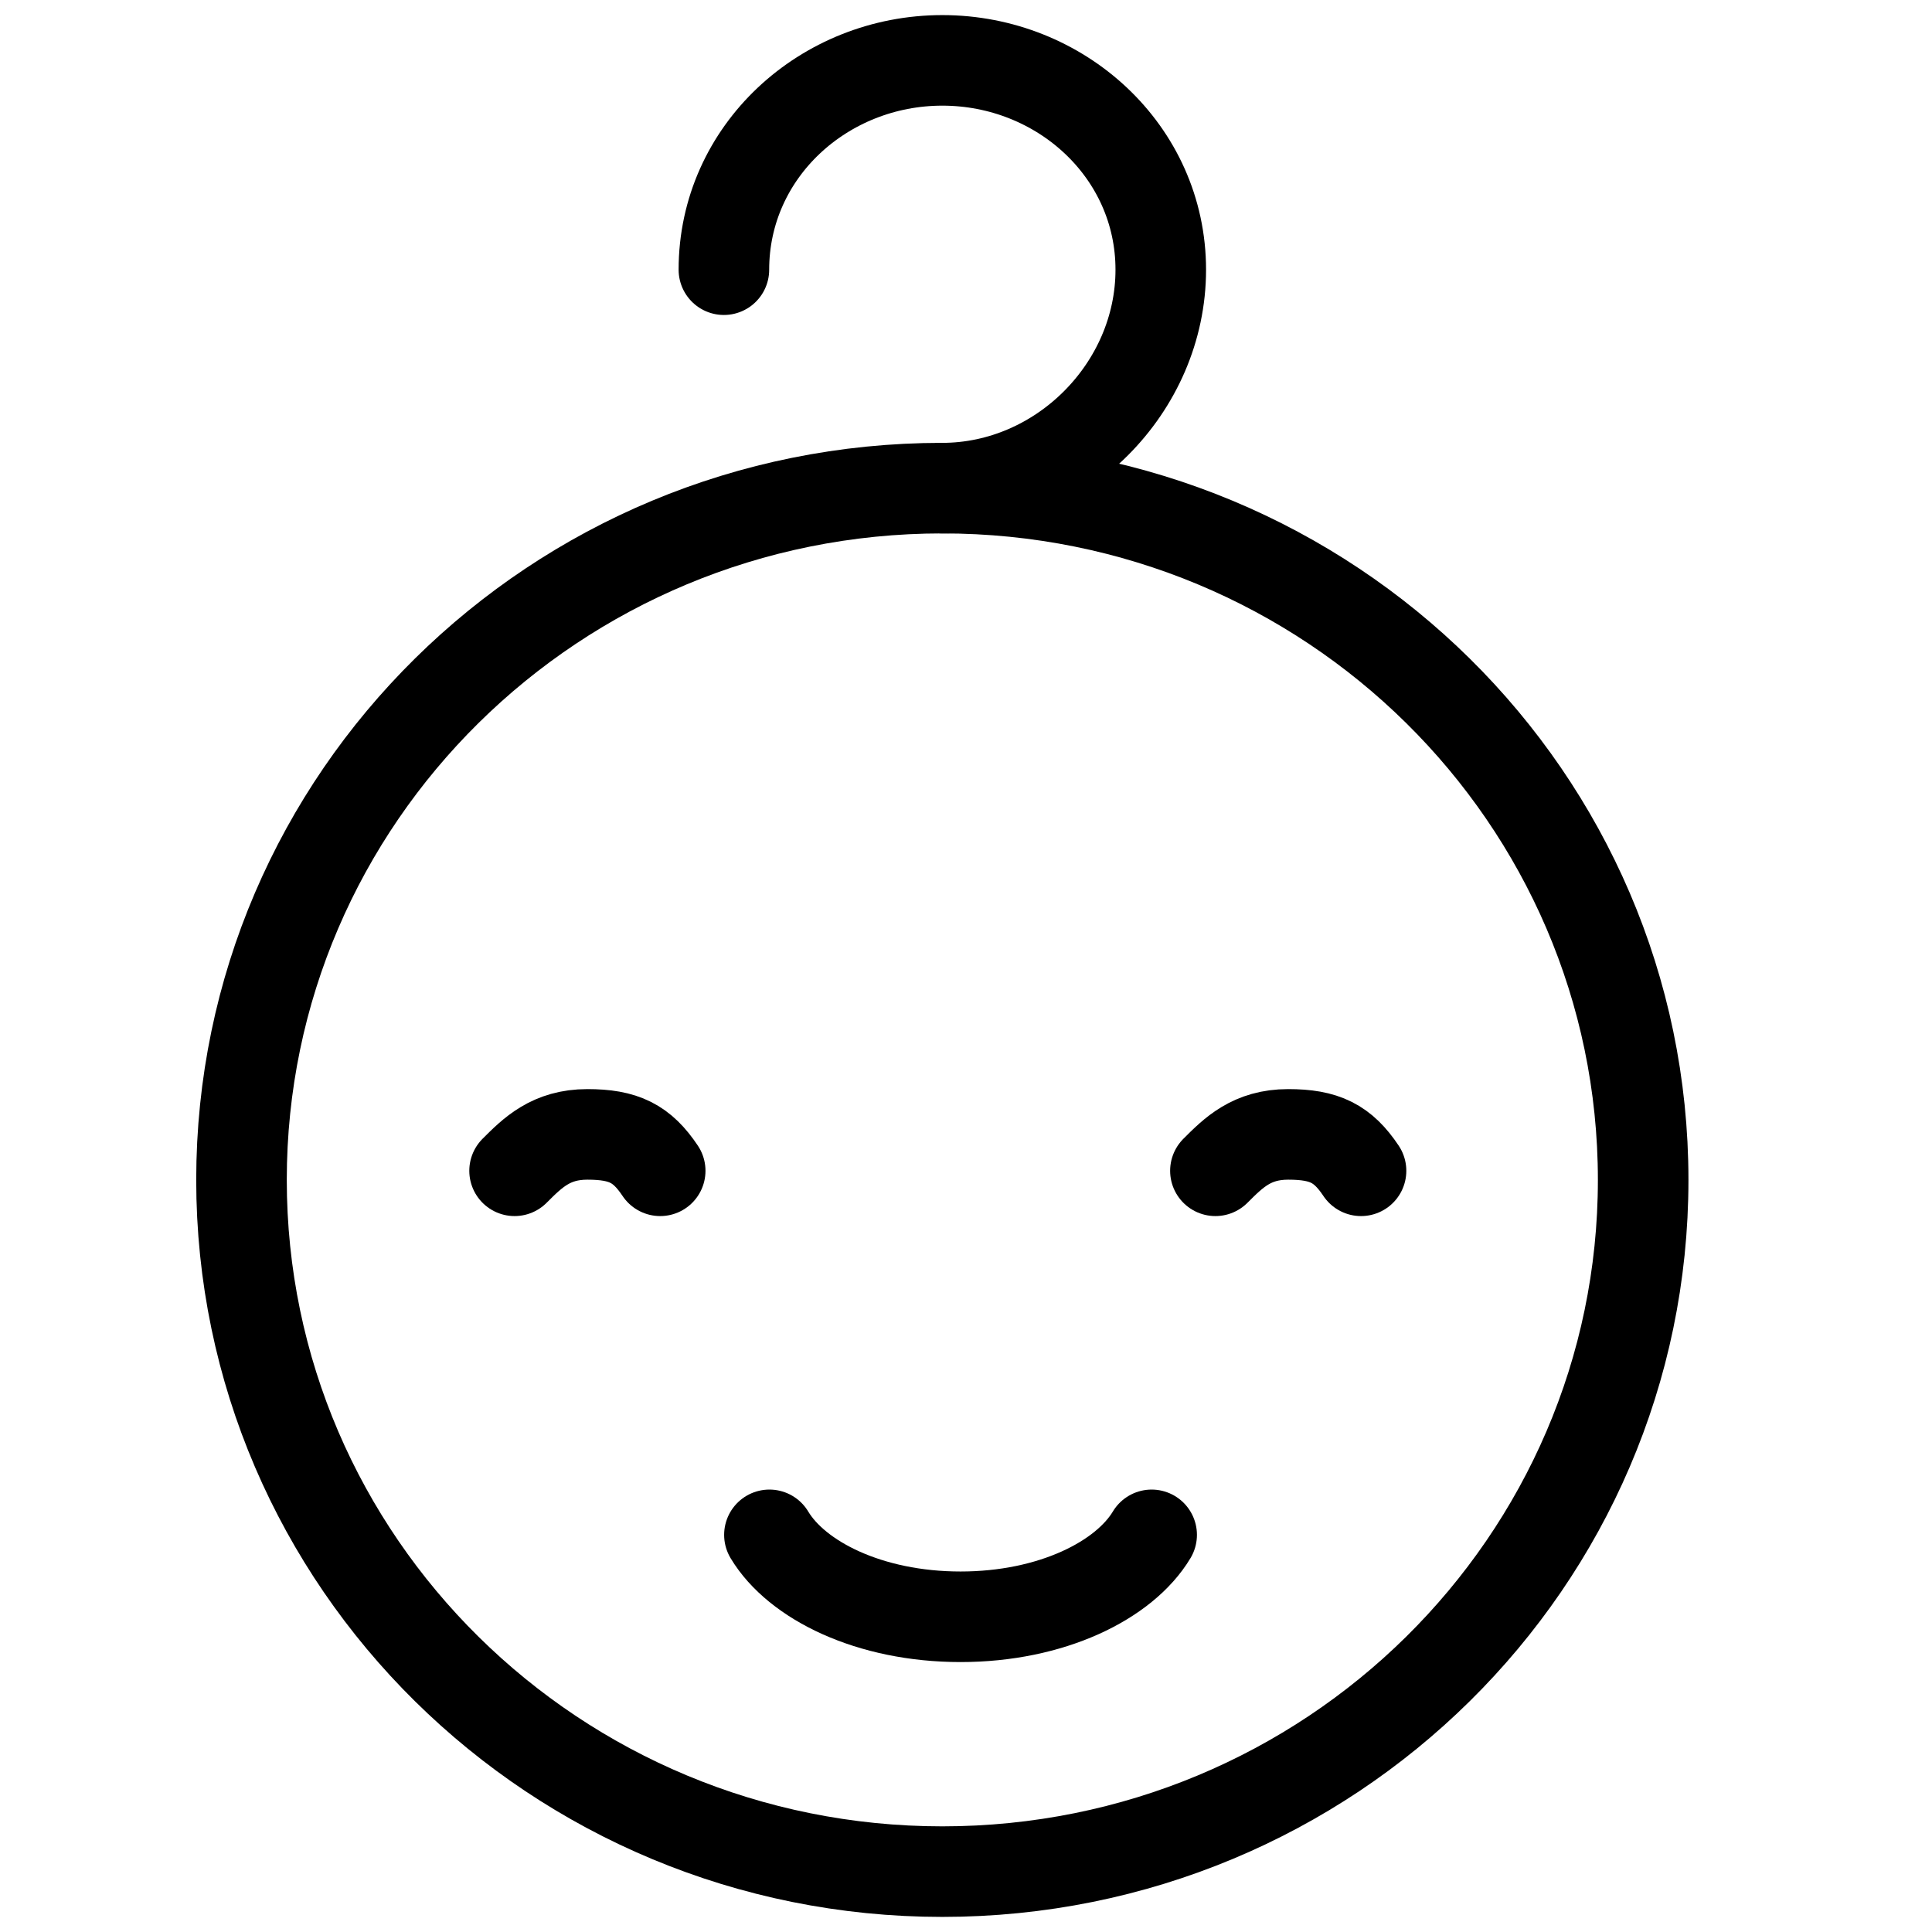 <svg width="32" height="32" viewBox="0 0 32 32" fill="none" xmlns="http://www.w3.org/2000/svg">
<path d="M15.608 31C22.019 31 27.216 25.87 27.216 19.543C27.216 13.215 22.019 8.085 15.608 8.085C9.197 8.085 4 13.215 4 19.543C4 25.87 9.197 31 15.608 31Z" stroke="black" stroke-width="1.5" stroke-miterlimit="10" stroke-linecap="round" stroke-linejoin="round"/>
<path d="M11.99 4.467C11.99 2.508 13.648 1 15.608 1C17.568 1 19.226 2.508 19.226 4.467C19.226 6.427 17.568 8.085 15.608 8.085" stroke="black" stroke-width="1.5" stroke-miterlimit="10" stroke-linecap="round" stroke-linejoin="round"/>
<path d="M22.543 19.392C22.241 18.94 21.939 18.789 21.337 18.789C20.733 18.789 20.432 19.091 20.131 19.392" stroke="black" stroke-width="1.5" stroke-miterlimit="10" stroke-linecap="round" stroke-linejoin="round"/>
<path d="M10.935 19.392C10.633 18.94 10.332 18.789 9.729 18.789C9.126 18.789 8.824 19.091 8.523 19.392" stroke="black" stroke-width="1.5" stroke-miterlimit="10" stroke-linecap="round" stroke-linejoin="round"/>
<path d="M12.744 25.422C13.196 26.176 14.402 26.779 15.91 26.779C17.417 26.779 18.623 26.176 19.075 25.422" stroke="black" stroke-width="1.5" stroke-miterlimit="10" stroke-linecap="round" stroke-linejoin="round"/>
</svg>
